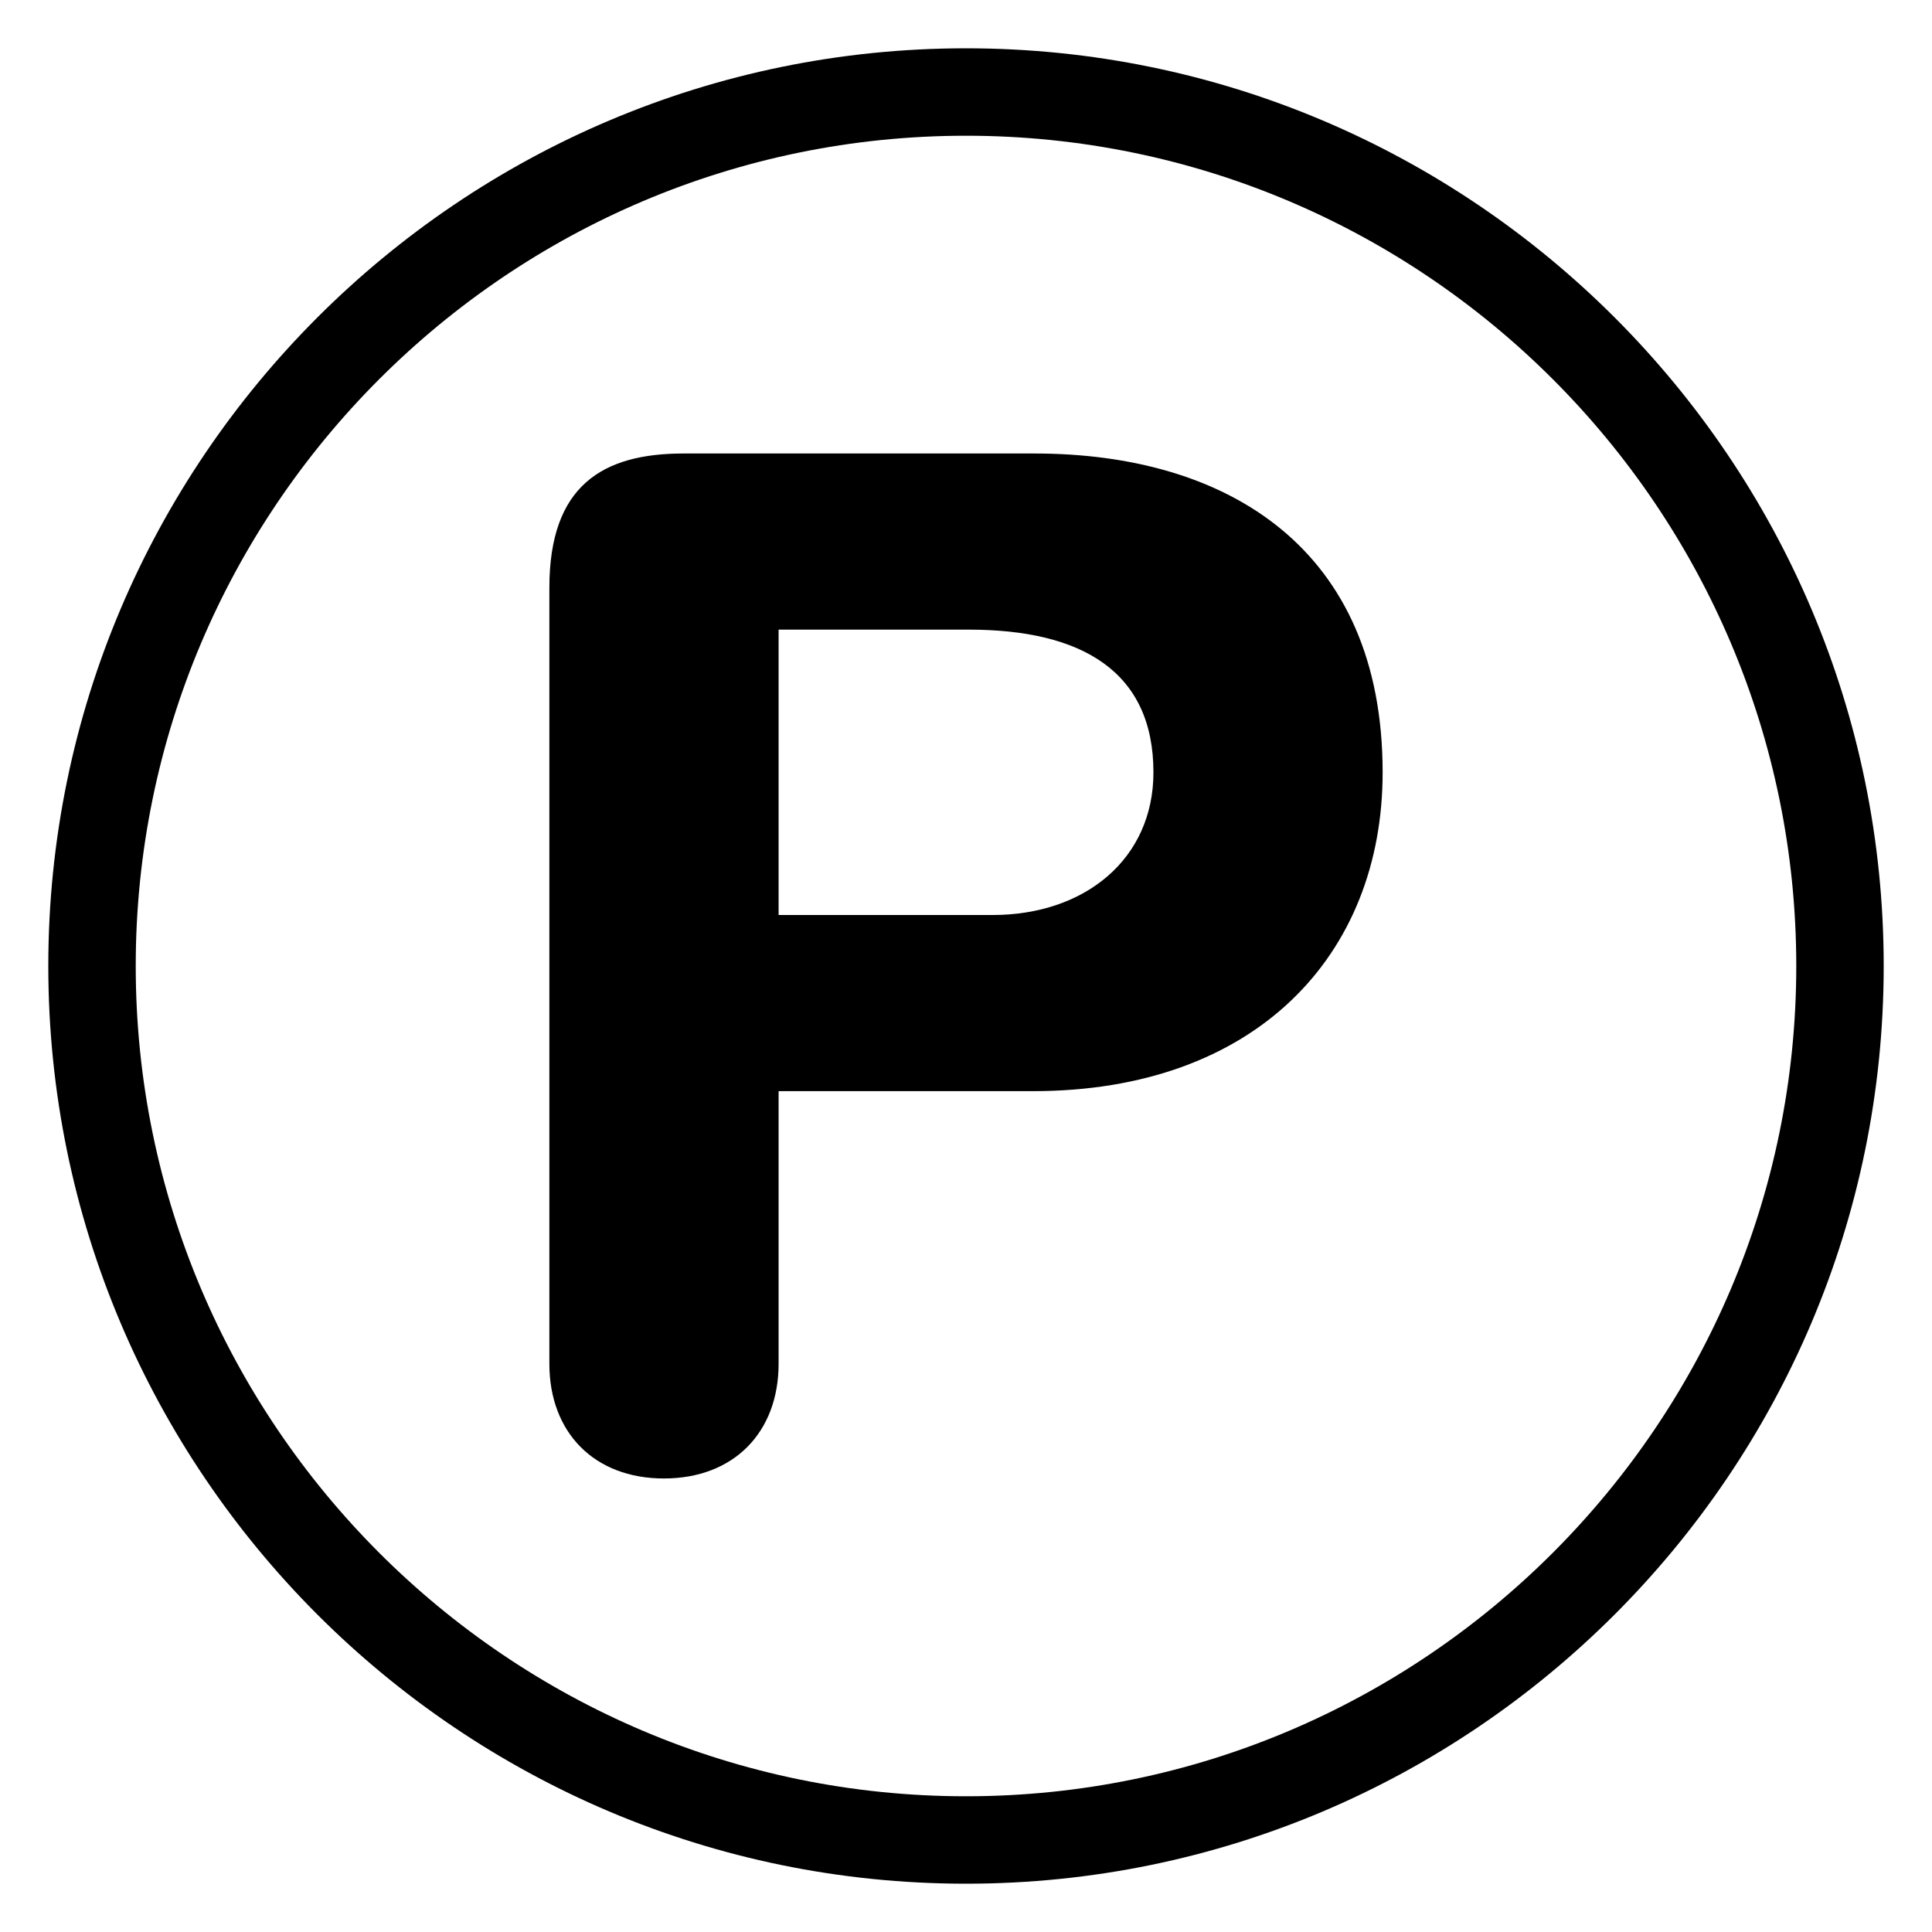 <?xml version="1.0" encoding="utf-8"?>
<!-- Generator: Adobe Illustrator 16.0.0, SVG Export Plug-In . SVG Version: 6.00 Build 0)  -->
<!DOCTYPE svg PUBLIC "-//W3C//DTD SVG 1.1//EN" "http://www.w3.org/Graphics/SVG/1.1/DTD/svg11.dtd">
<svg version="1.1" id="Layer_1" xmlns="http://www.w3.org/2000/svg" xmlns:xlink="http://www.w3.org/1999/xlink" x="0px" y="0px"
	 width="300px" height="300px" viewBox="0 0 300 300" enable-background="new 0 0 300 300" xml:space="preserve">
<g>
	<path d="M150,7.5C71.434,7.5,7.5,71.434,7.5,150S71.434,292.5,150,292.5S292.5,228.566,292.5,150S228.566,7.5,150,7.5z
		 M150,278.924c-71.083,0-128.924-57.841-128.924-128.924S78.917,21.076,150,21.076S278.924,78.917,278.924,150
		S221.083,278.924,150,278.924z"/>
	<path d="M160.638,70.419h-54.501c-12.586,0-20.831,4.991-20.831,20.843v120.507c0,10.632,6.928,17.807,17.788,17.807
		c10.854,0,17.807-7.175,17.807-17.807v-42.336h39.515c34.524,0,54.279-21.065,54.279-49.504
		C214.694,85.183,190.61,70.419,160.638,70.419z M154.132,142.083H120.9V97.769h29.545c17.584,0,28.661,6.525,28.661,22.16
		C179.106,133.381,168.456,142.083,154.132,142.083z"/>
</g>
</svg>
